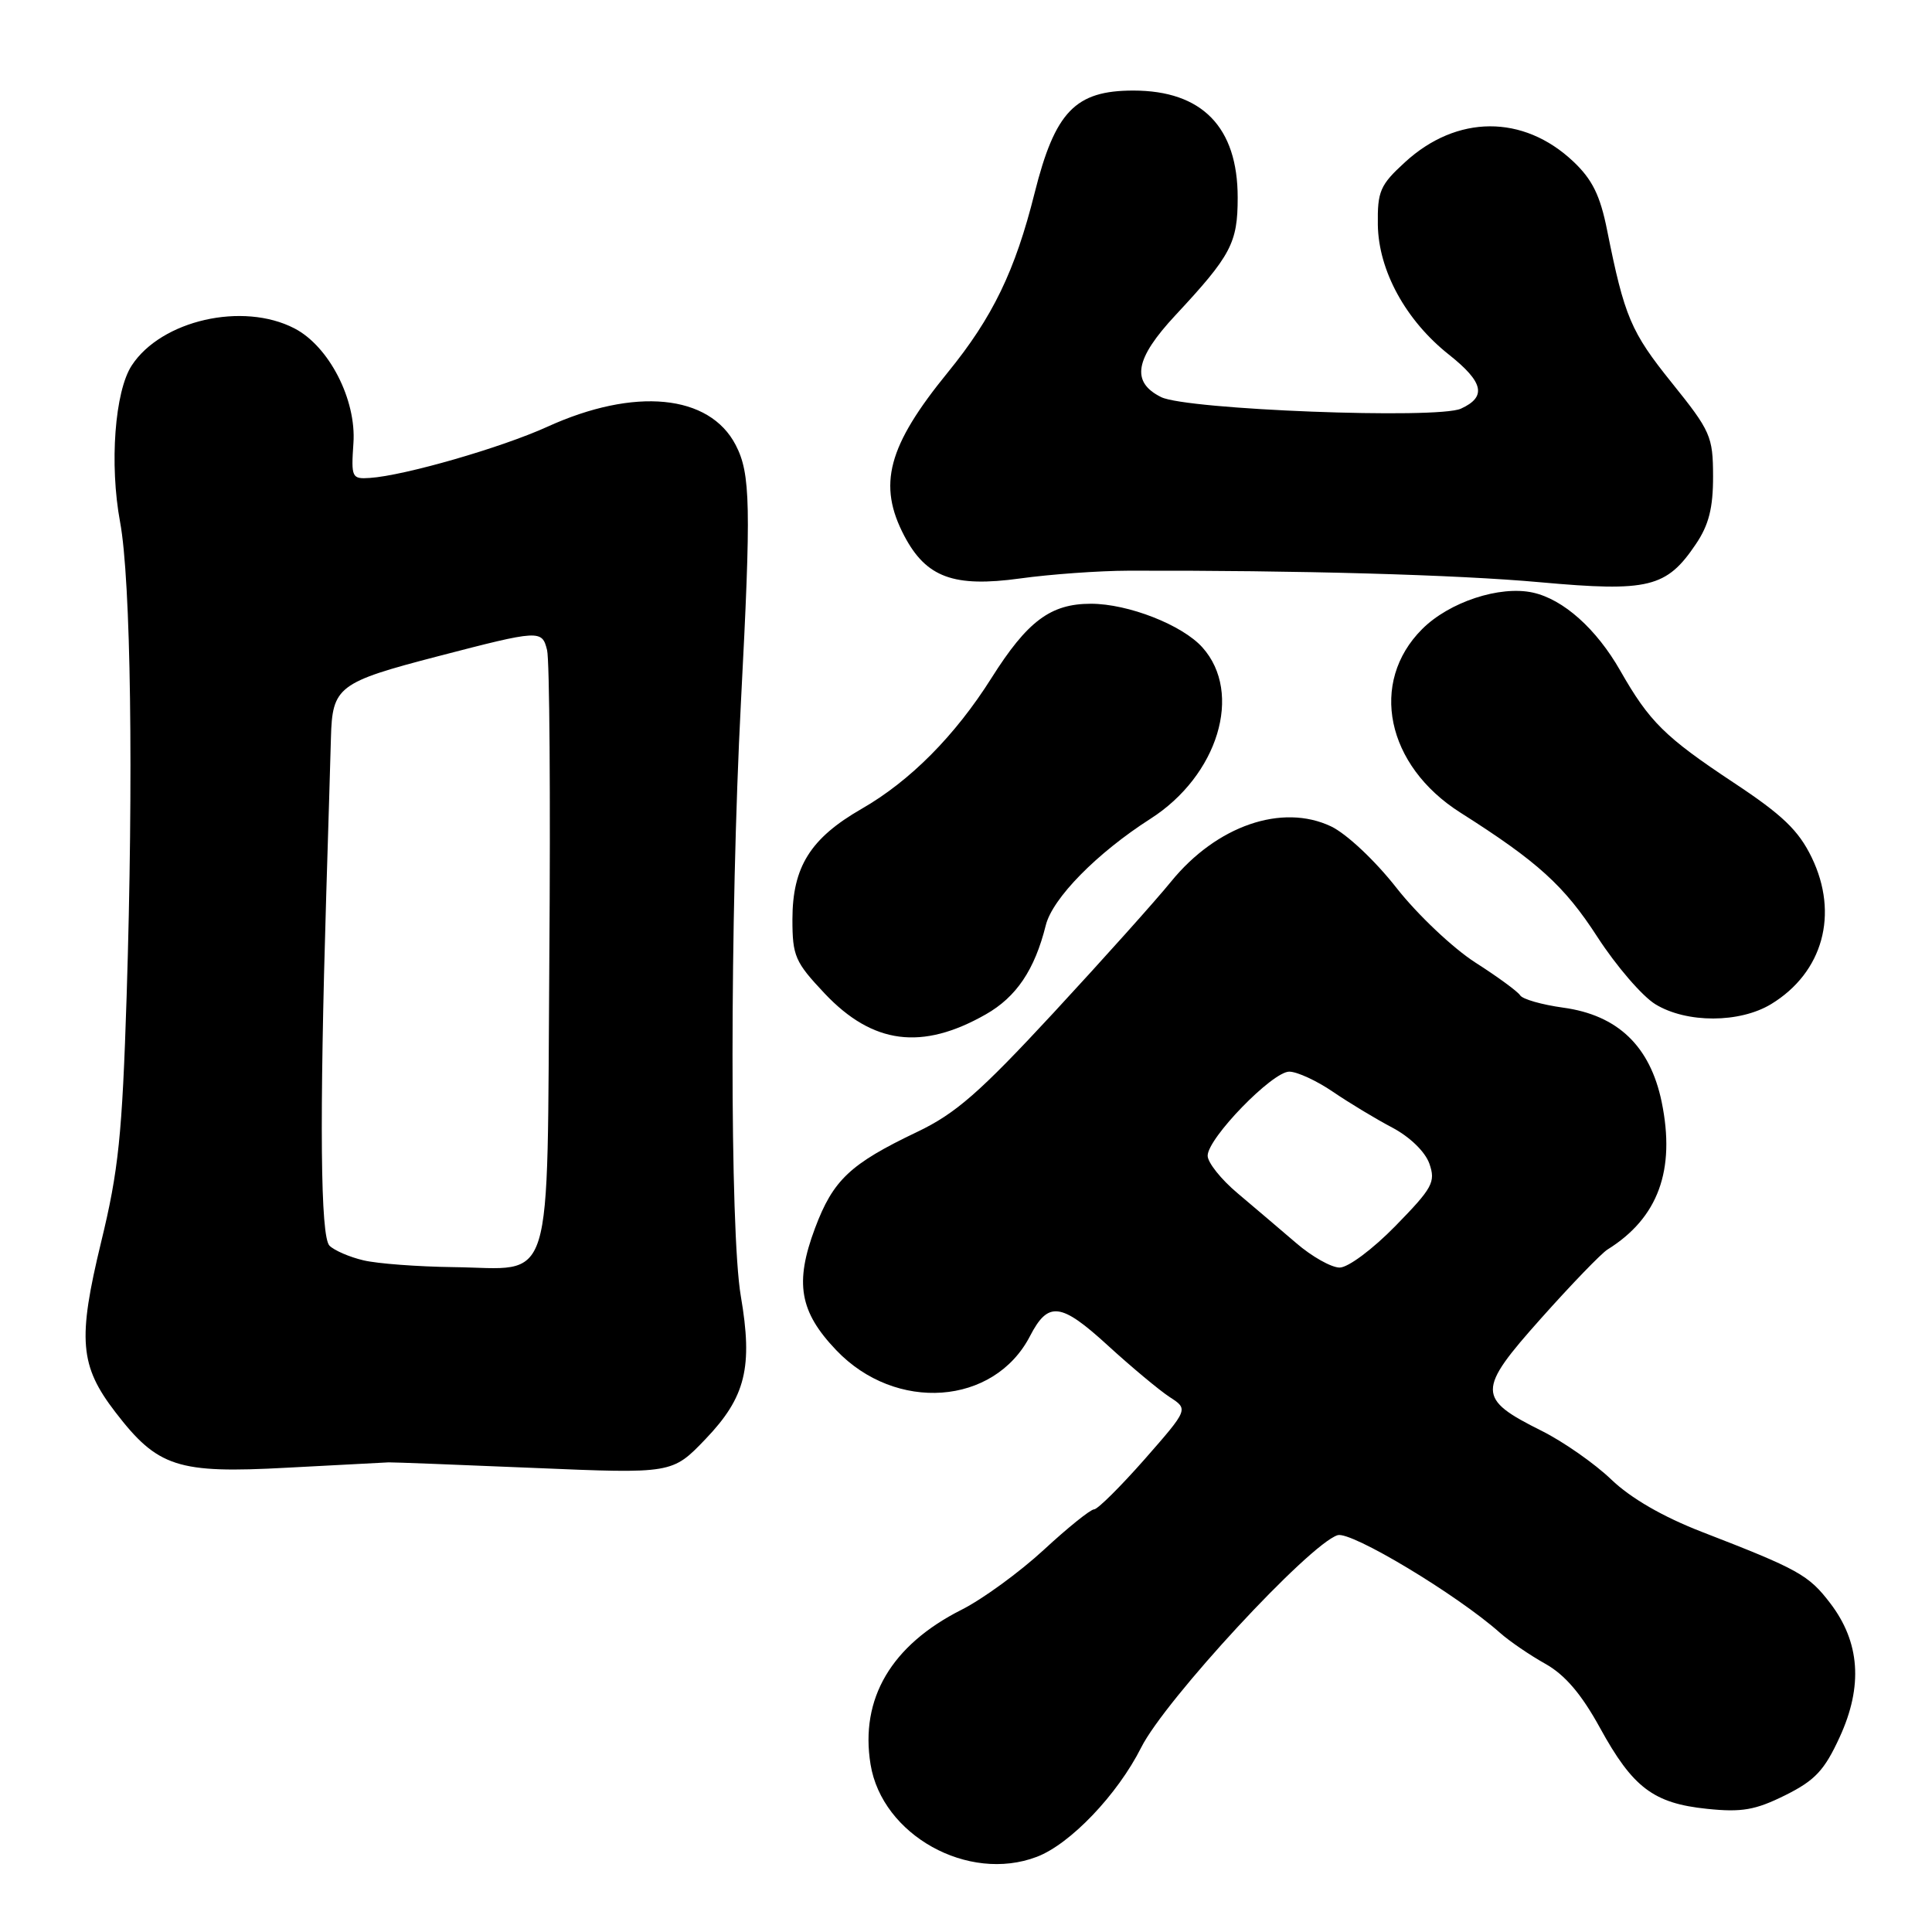 <?xml version="1.0" encoding="UTF-8" standalone="no"?>
<!DOCTYPE svg PUBLIC "-//W3C//DTD SVG 1.1//EN" "http://www.w3.org/Graphics/SVG/1.1/DTD/svg11.dtd" >
<svg xmlns="http://www.w3.org/2000/svg" xmlns:xlink="http://www.w3.org/1999/xlink" version="1.1" viewBox="0 0 256 256">
 <g >
 <path fill="currentColor"
d=" M 137.38 246.04 C 141.81 244.36 148.07 237.80 151.21 231.56 C 154.36 225.27 173.47 204.62 177.24 203.42 C 179.03 202.86 193.06 211.29 198.76 216.36 C 200.00 217.46 202.70 219.31 204.76 220.46 C 207.38 221.93 209.55 224.48 212.00 228.94 C 216.35 236.87 219.09 238.95 226.19 239.68 C 230.80 240.16 232.60 239.84 236.55 237.88 C 240.51 235.91 241.75 234.58 243.78 230.15 C 246.87 223.42 246.46 217.60 242.52 212.44 C 239.65 208.68 238.31 207.94 225.50 202.98 C 220.34 200.98 216.08 198.52 213.50 196.04 C 211.30 193.93 207.15 191.03 204.29 189.60 C 195.68 185.31 195.67 184.25 204.19 174.70 C 208.21 170.19 212.18 166.08 213.00 165.57 C 219.72 161.39 222.04 155.05 220.18 146.01 C 218.65 138.62 214.36 134.51 207.14 133.52 C 204.31 133.13 201.75 132.40 201.43 131.89 C 201.12 131.39 198.45 129.43 195.49 127.54 C 192.53 125.64 187.83 121.20 185.05 117.66 C 182.19 114.01 178.42 110.48 176.37 109.50 C 169.87 106.42 161.20 109.41 155.17 116.82 C 153.15 119.31 146.15 127.12 139.61 134.19 C 129.81 144.77 126.63 147.55 121.54 149.98 C 112.63 154.23 110.39 156.35 107.99 162.75 C 105.28 169.99 105.94 173.81 110.80 178.90 C 118.68 187.18 131.72 186.24 136.48 177.04 C 138.89 172.38 140.56 172.58 146.78 178.27 C 149.93 181.15 153.63 184.23 154.99 185.12 C 157.48 186.73 157.48 186.73 151.66 193.37 C 148.45 197.01 145.44 200.00 144.97 200.00 C 144.50 200.00 141.50 202.41 138.31 205.36 C 135.11 208.31 130.21 211.89 127.41 213.30 C 118.10 218.00 113.94 225.07 115.35 233.78 C 116.87 243.16 128.28 249.51 137.38 246.04 Z  M 51.50 193.77 C 52.05 193.75 60.73 194.09 70.79 194.51 C 89.08 195.28 89.08 195.28 93.49 190.68 C 98.80 185.13 99.78 181.17 98.16 171.73 C 96.69 163.14 96.70 121.45 98.18 93.00 C 99.54 66.96 99.45 62.77 97.49 58.98 C 94.01 52.24 84.08 51.28 72.50 56.56 C 66.43 59.32 53.58 63.03 49.00 63.33 C 46.62 63.49 46.52 63.28 46.83 58.73 C 47.24 52.97 43.59 45.87 39.01 43.51 C 32.18 39.97 21.38 42.43 17.46 48.42 C 15.21 51.85 14.49 61.50 15.91 69.16 C 17.34 76.84 17.70 102.93 16.78 132.00 C 16.19 150.42 15.71 155.09 13.40 164.58 C 10.27 177.50 10.56 180.97 15.29 187.12 C 20.90 194.42 23.52 195.27 38.00 194.48 C 44.88 194.11 50.95 193.79 51.50 193.77 Z  M 130.62 134.41 C 134.67 132.11 137.10 128.51 138.57 122.61 C 139.46 119.02 145.35 113.03 152.43 108.50 C 161.40 102.77 164.73 91.82 159.33 85.79 C 156.67 82.81 149.49 80.00 144.55 80.00 C 139.21 80.00 136.14 82.29 131.37 89.85 C 126.54 97.50 120.58 103.50 114.16 107.18 C 107.38 111.08 105.01 114.87 105.00 121.81 C 105.00 126.69 105.35 127.48 109.27 131.64 C 115.64 138.38 122.17 139.22 130.62 134.41 Z  M 234.70 133.04 C 241.55 128.86 243.69 121.12 240.06 113.62 C 238.32 110.03 236.19 107.98 229.68 103.68 C 220.59 97.65 218.55 95.63 214.69 88.86 C 211.53 83.32 207.15 79.41 203.11 78.52 C 198.72 77.56 192.03 79.77 188.44 83.36 C 181.38 90.42 183.68 101.44 193.50 107.67 C 203.78 114.19 207.28 117.37 211.67 124.16 C 214.16 128.00 217.61 132.01 219.35 133.07 C 223.49 135.60 230.53 135.58 234.70 133.04 Z  M 149.50 75.62 C 171.96 75.56 193.06 76.15 204.07 77.15 C 218.45 78.45 220.83 77.87 224.71 72.10 C 226.43 69.56 227.00 67.30 226.99 63.10 C 226.98 57.82 226.66 57.11 221.52 50.72 C 216.10 43.98 215.25 41.99 212.95 30.50 C 212.03 25.89 210.99 23.78 208.46 21.39 C 201.84 15.15 193.03 15.19 186.16 21.50 C 182.87 24.51 182.51 25.34 182.57 29.78 C 182.66 35.86 186.27 42.46 191.99 46.99 C 196.59 50.64 197.02 52.58 193.58 54.15 C 190.46 55.57 157.23 54.29 153.86 52.62 C 149.83 50.62 150.36 47.56 155.76 41.76 C 163.13 33.85 164.00 32.20 164.00 26.18 C 164.00 16.84 159.28 12.00 150.17 12.00 C 142.48 12.00 139.80 14.78 137.09 25.58 C 134.51 35.89 131.53 42.05 125.60 49.33 C 117.62 59.12 116.26 64.23 119.83 71.02 C 122.73 76.52 126.38 77.86 135.16 76.65 C 139.20 76.09 145.65 75.63 149.50 75.62 Z  M 171.76 164.72 C 169.70 162.95 166.21 159.99 164.01 158.13 C 161.80 156.28 160.01 154.03 160.02 153.13 C 160.04 150.80 168.59 142.00 170.83 142.00 C 171.87 142.00 174.47 143.20 176.61 144.66 C 178.75 146.12 182.29 148.26 184.48 149.41 C 186.82 150.65 188.84 152.61 189.40 154.19 C 190.25 156.63 189.83 157.40 184.92 162.43 C 181.89 165.53 178.62 167.97 177.50 167.96 C 176.40 167.95 173.82 166.50 171.76 164.72 Z  M 48.16 167.00 C 46.32 166.57 44.29 165.69 43.66 165.06 C 42.46 163.86 42.32 148.58 43.23 118.50 C 43.49 110.25 43.76 100.92 43.85 97.78 C 44.03 90.97 44.77 90.41 58.06 86.95 C 71.52 83.45 71.82 83.44 72.49 86.14 C 72.82 87.44 72.95 105.75 72.79 126.83 C 72.45 171.81 73.61 168.06 60.06 167.90 C 55.35 167.84 50.00 167.44 48.16 167.00 Z "/>
</g>
</svg>